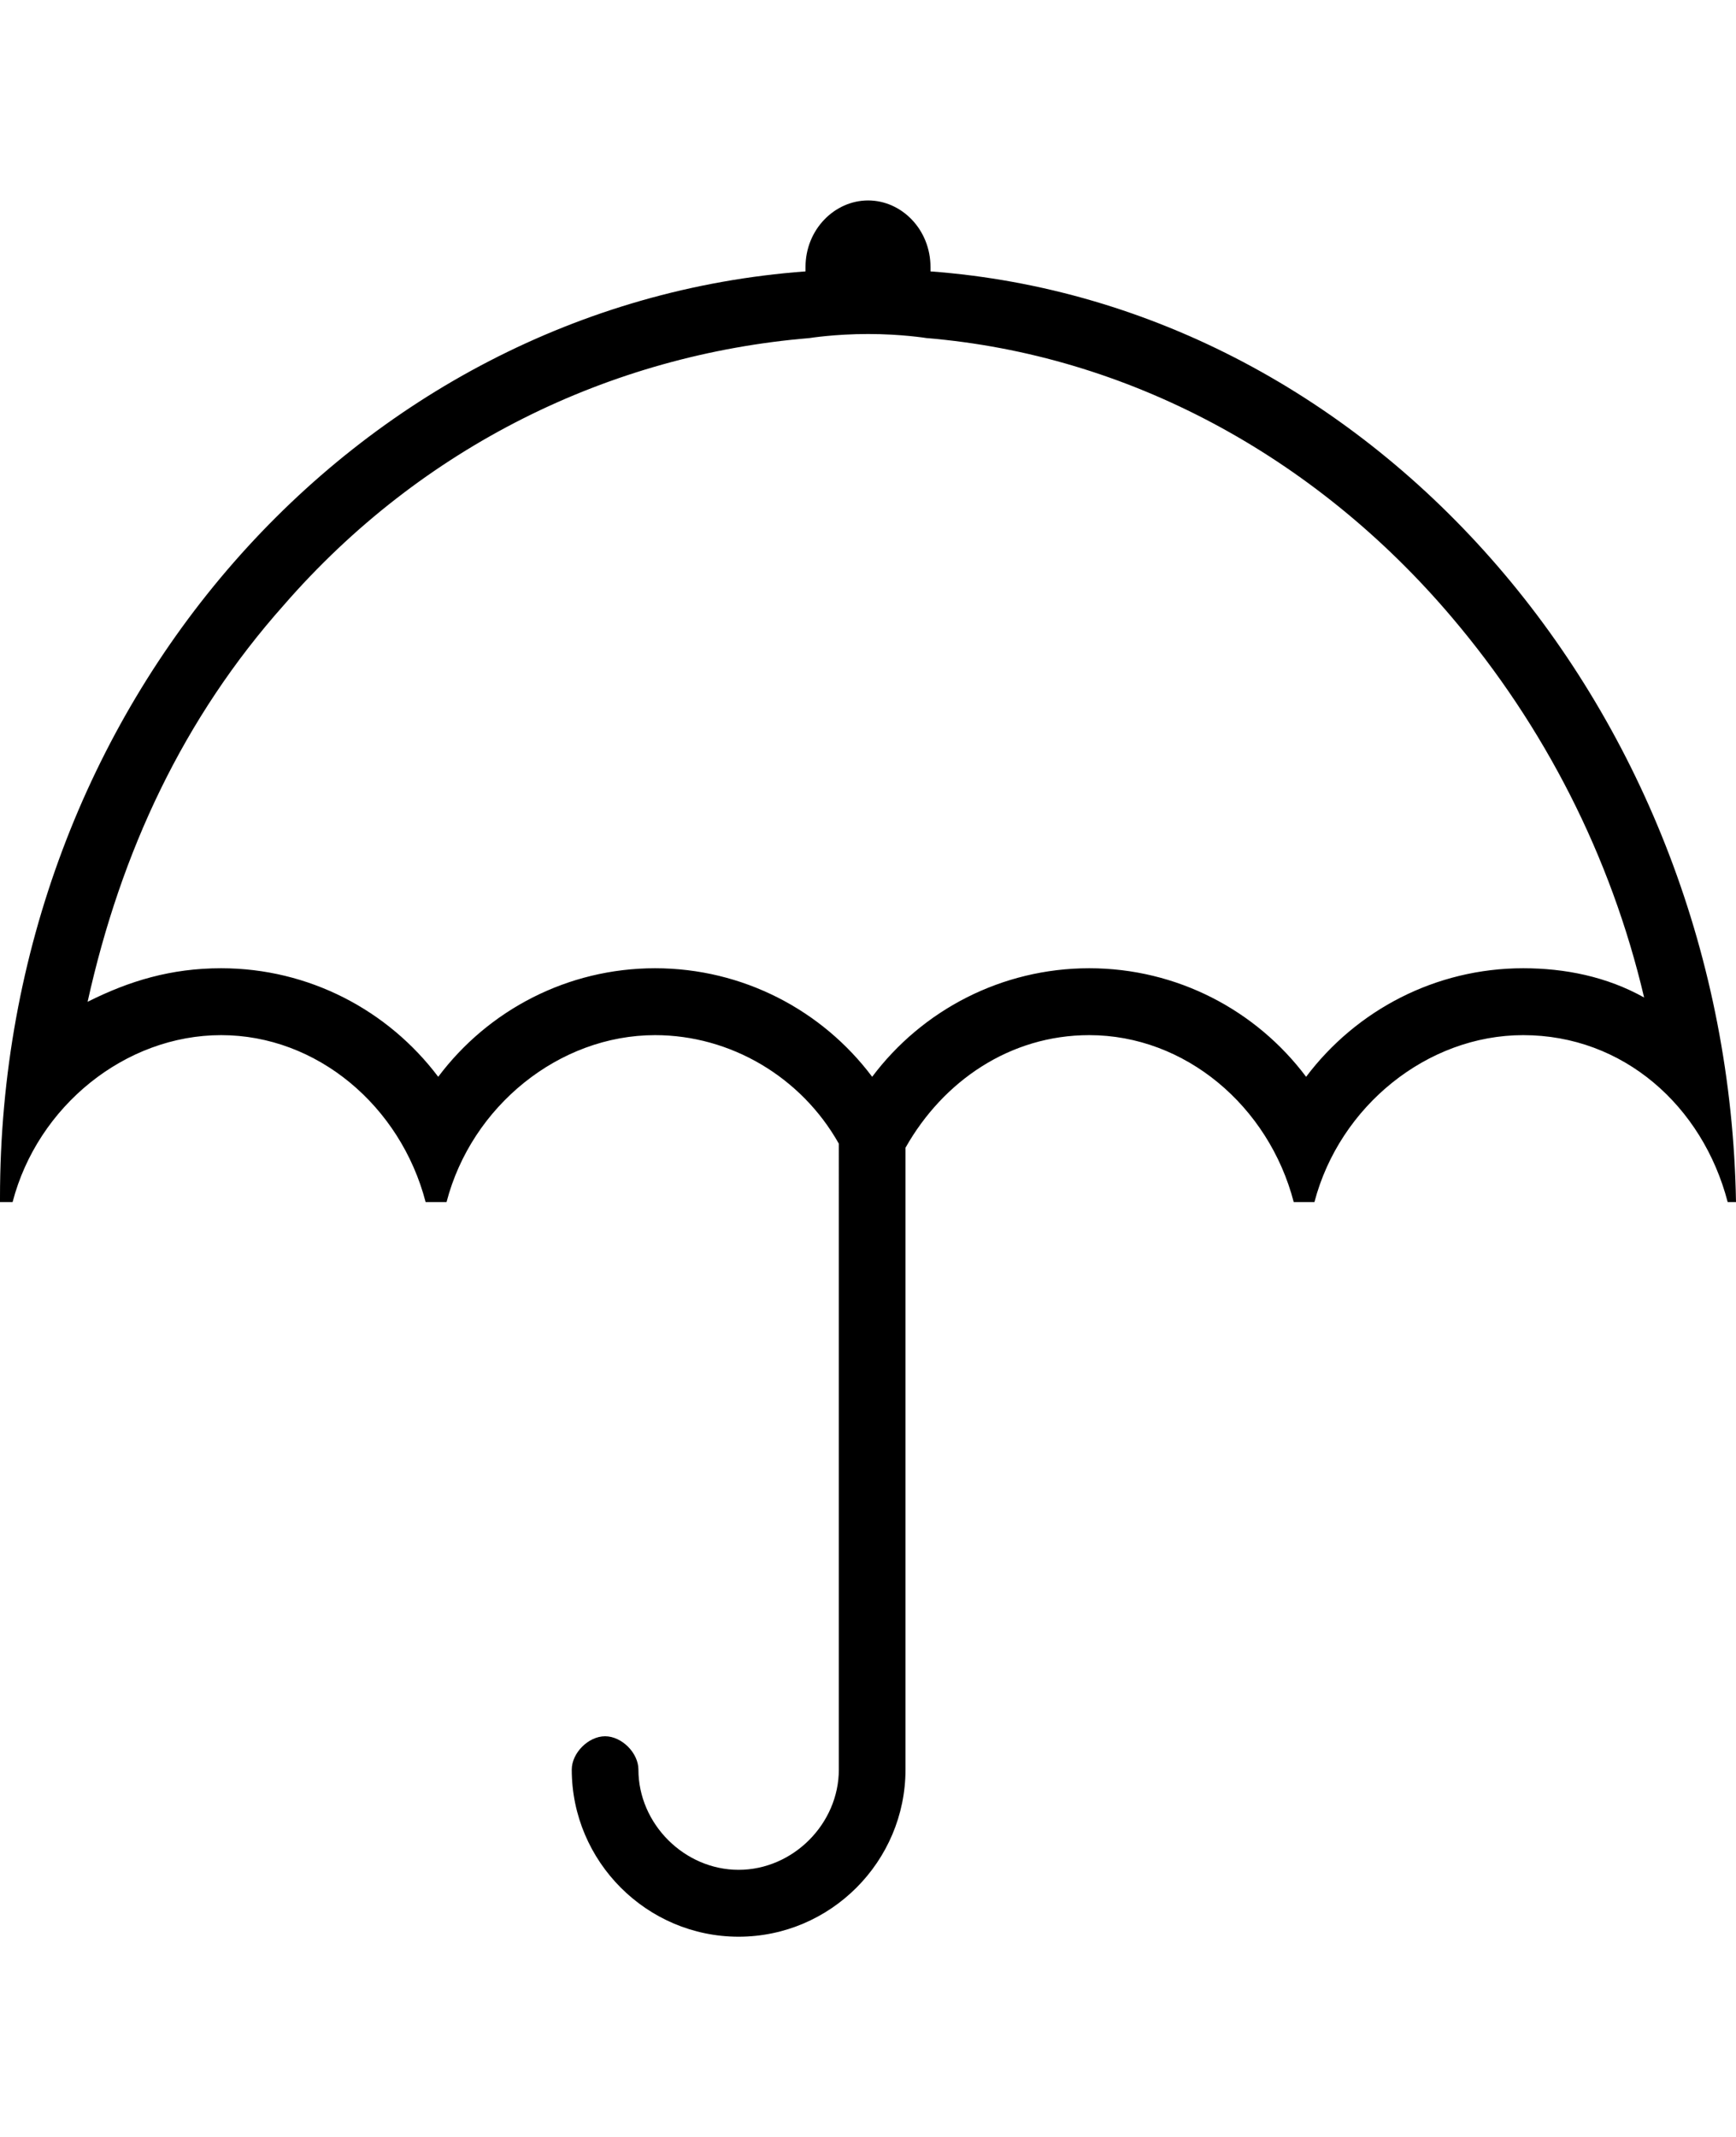 <svg height="1000" width="812.5" xmlns="http://www.w3.org/2000/svg"><path d="M435.5 127c209 15.6 373.1 207 377 435.5h-3.9c-11.7 -44.9 -48.8 -78.1 -95.7 -78.1 -44.9 0 -85.9 33.2 -97.7 78.1h-9.7c-11.7 -44.9 -50.8 -78.1 -95.7 -78.1 -37.1 0 -68.4 21.5 -86 52.7v291c0 43 -35.1 78.2 -78.1 78.2s-78.1 -35.2 -78.1 -78.2c0 -7.8 7.8 -15.6 15.6 -15.6s15.6 7.8 15.6 15.6c0 25.4 21.5 46.9 46.9 46.9s46.9 -21.5 46.9 -46.9V535.2c-17.6 -31.3 -50.8 -50.8 -86 -50.8 -44.9 0 -85.9 33.2 -97.6 78.1h-9.8c-11.7 -44.9 -50.8 -78.1 -95.7 -78.1S17.6 517.6 5.9 562.5H0v-2C0 330.1 166 142.6 377 127v-2c0 -17.6 13.6 -31.2 29.3 -31.2s29.2 13.6 29.2 31.2v2zm277.4 326.1c19.5 0 39.1 3.9 56.6 13.7 -15.6 -66.4 -46.8 -127 -89.8 -177.7C615.2 212.9 527.3 166 433.6 158.2c0 0 -11.7 -1.9 -27.3 -1.9s-27.4 1.9 -27.4 1.9C285.2 166 197.3 209 132.8 283.2 85.9 335.9 56.6 398.4 41 468.8c19.5 -9.8 39.1 -15.7 62.5 -15.7 41 0 78.1 19.6 101.6 50.8 23.4 -31.2 60.5 -50.8 101.5 -50.8s78.2 19.6 101.6 50.8c23.4 -31.2 60.6 -50.8 101.6 -50.8s78.1 19.6 101.5 50.8c23.5 -31.2 60.6 -50.8 101.6 -50.8z"/></svg>